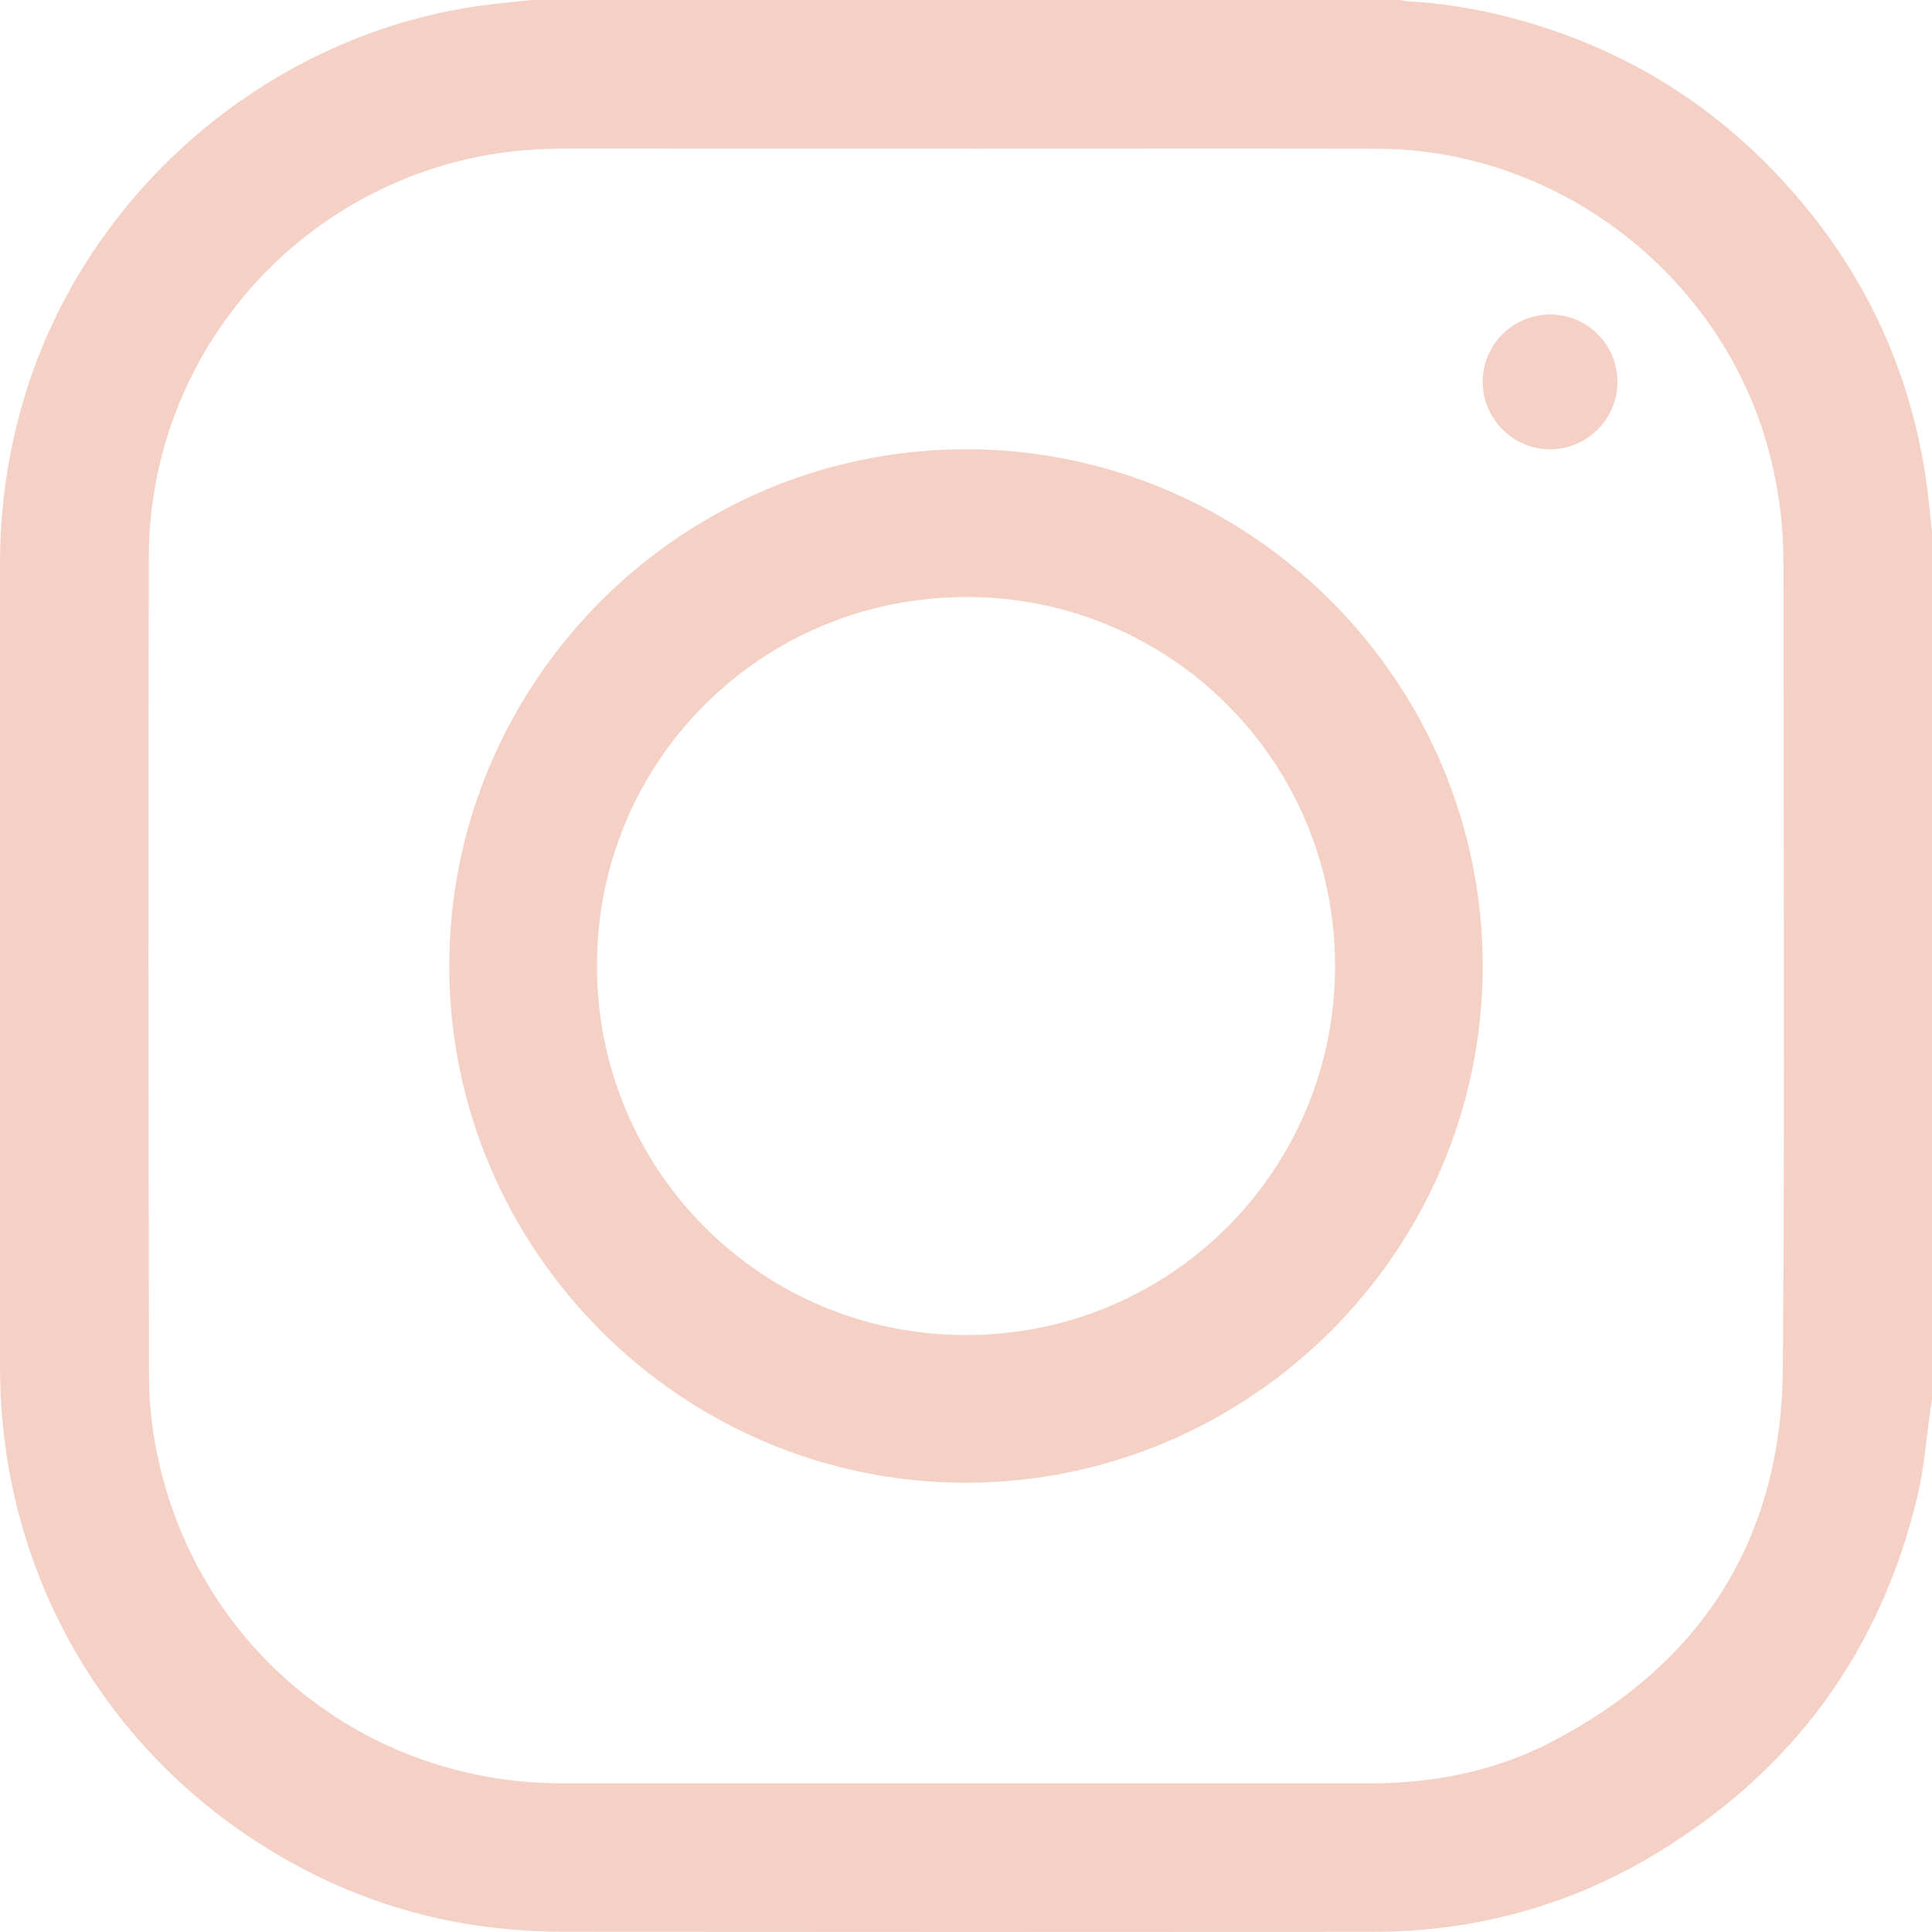 <?xml version="1.0" encoding="UTF-8"?>
<svg width="40px" height="40px" viewBox="0 0 40 40" version="1.1" xmlns="http://www.w3.org/2000/svg" xmlns:xlink="http://www.w3.org/1999/xlink">
    <title>insta_icon</title>
    <g id="Page-1" stroke="none" stroke-width="1" fill="none" fill-rule="evenodd">
        <g id="Home" transform="translate(-20, -20)" fill="#F5D0C4">
            <g id="insta_icon" transform="translate(20, 20)">
                <path d="M19.996,3.078 L19.996,3.077 C17.237,3.077 14.479,3.079 11.72,3.076 C10.921,3.075 10.135,3.162 9.363,3.371 C5.669,4.373 3.089,7.706 3.081,11.531 C3.069,17.186 3.074,22.842 3.085,28.498 C3.086,29.027 3.144,29.565 3.25,30.084 C4.066,34.102 7.53,36.92 11.628,36.922 C12.694,36.922 13.761,36.922 14.827,36.922 C19.345,36.922 23.862,36.922 28.38,36.922 C29.697,36.922 30.965,36.668 32.133,36.059 C35.241,34.438 36.882,31.855 36.911,28.351 C36.957,22.783 36.923,17.215 36.924,11.646 C36.924,10.936 36.841,10.236 36.675,9.545 C35.78,5.808 32.342,3.085 28.503,3.079 C25.667,3.074 22.831,3.078 19.996,3.078 M11.016,0 L28.985,0 C29.035,0.009 29.084,0.023 29.134,0.026 C29.811,0.064 30.479,0.167 31.136,0.33 C33.607,0.946 35.663,2.232 37.297,4.18 C38.763,5.928 39.634,7.942 39.913,10.209 C39.946,10.477 39.971,10.746 40,11.015 L40,28.984 C39.991,29.039 39.98,29.093 39.972,29.148 C39.883,29.761 39.84,30.385 39.697,30.984 C38.926,34.206 37.106,36.676 34.272,38.385 C32.478,39.467 30.516,39.995 28.42,39.997 C22.841,40.002 17.262,40 11.684,39.996 C11.29,39.996 10.894,39.975 10.502,39.94 C8.935,39.799 7.46,39.345 6.083,38.59 C2.287,36.51 0.001,32.641 0.001,28.314 C0,22.766 0.002,17.218 0,11.67 C0,10.509 0.163,9.374 0.494,8.261 C1.787,3.906 5.68,0.618 10.177,0.088 C10.456,0.055 10.736,0.029 11.016,0" id="Fill-1"></path>
                <path d="M20.012,12.36 C15.767,12.36 12.363,15.752 12.359,19.988 C12.355,24.224 15.756,27.636 19.988,27.641 C24.227,27.647 27.643,24.235 27.641,19.996 C27.639,15.766 24.237,12.36 20.012,12.36 M30.698,20.001 C30.697,25.891 25.884,30.699 19.99,30.698 C14.11,30.696 9.302,25.882 9.302,19.998 C9.302,14.084 14.169,9.216 20.162,9.303 C25.955,9.388 30.694,14.14 30.698,20.001" id="Fill-4"></path>
                <path d="M33.488,7.913 C33.485,8.678 32.855,9.304 32.089,9.302 C31.318,9.301 30.691,8.665 30.698,7.892 C30.704,7.125 31.332,6.508 32.104,6.512 C32.87,6.515 33.491,7.144 33.488,7.913" id="Fill-6"></path>
            </g>
        </g>
    </g>
</svg>